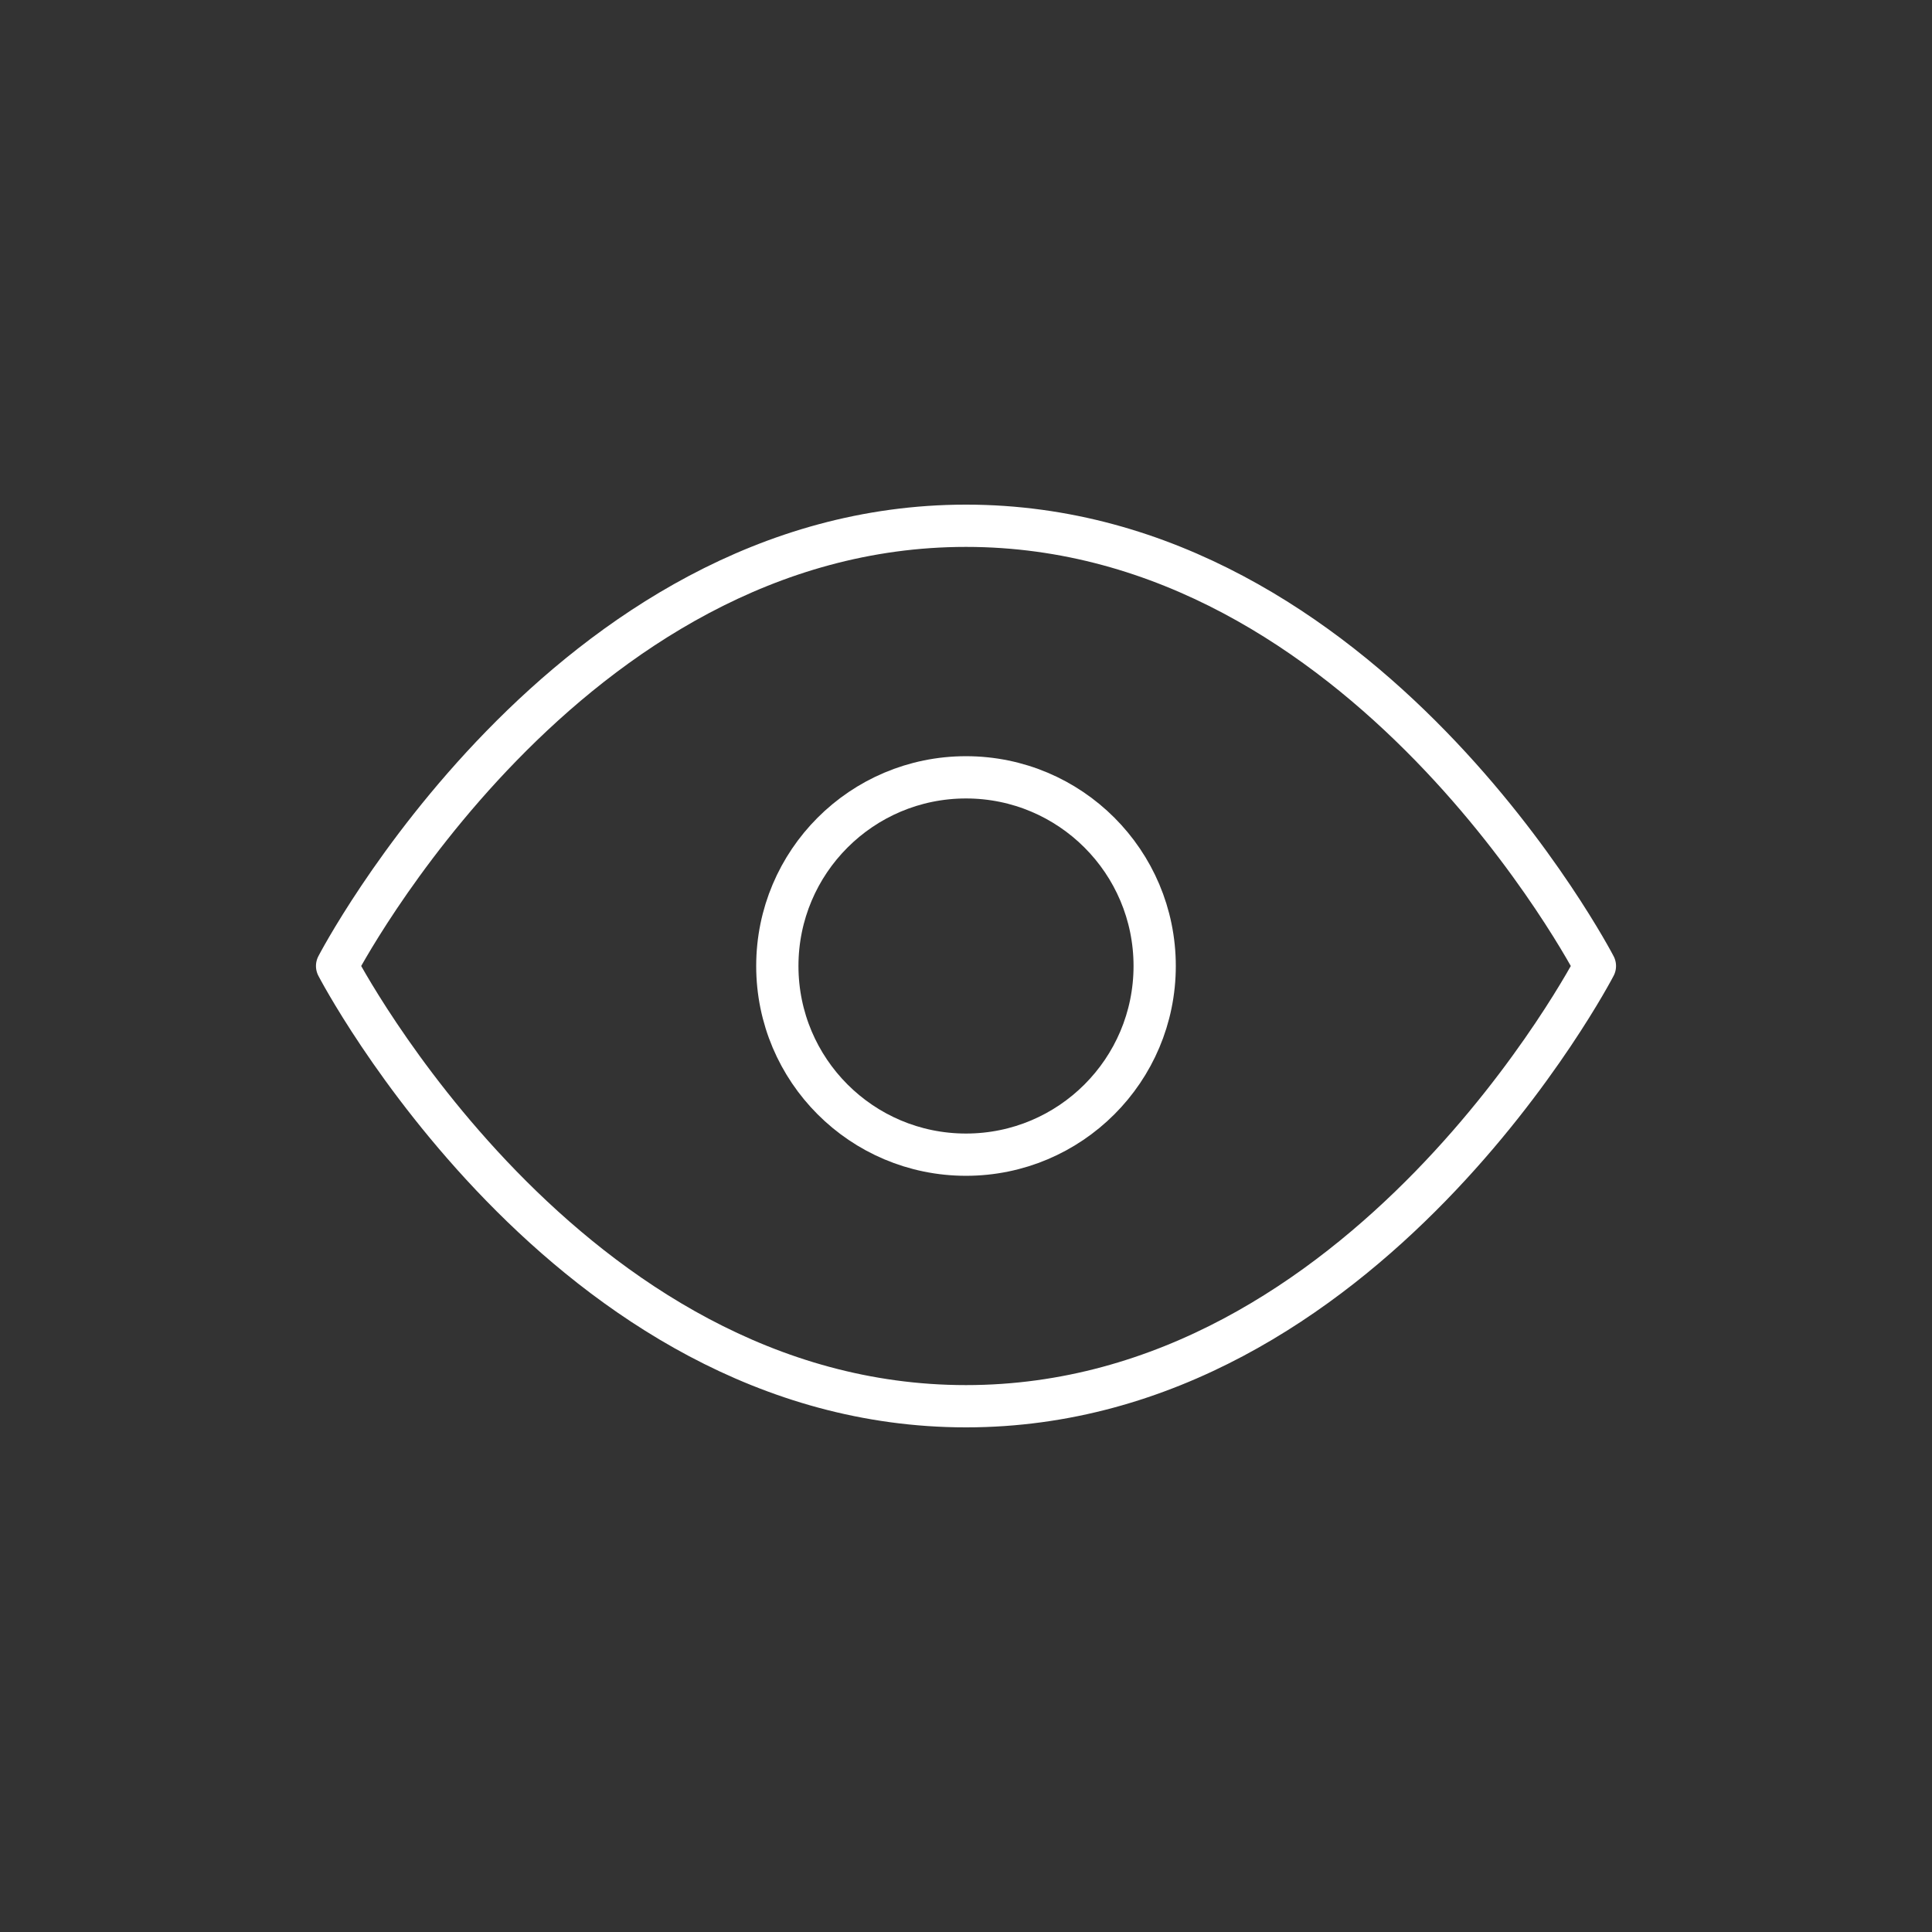 <svg width="64px" height="64px" viewBox="-3.36 -3.36 30.72 30.72" fill="none" xmlns="http://www.w3.org/2000/svg" stroke="#ffffff"><rect x="-3.36" y="-3.36" width="30.72" height="30.72" fill="#333333" stroke="none"/><g id="SVGRepo_bgCarrier" stroke-width="0"></g><g id="SVGRepo_tracerCarrier" stroke-linecap="round" stroke-linejoin="round"></g><g id="SVGRepo_iconCarrier"> <path d="M12 5C5.636 5 2 12 2 12C2 12 5.636 19 12 19C18.364 19 22 12 22 12C22 12 18.364 5 12 5Z" stroke="#ffffff" stroke-width="0.672" stroke-linecap="round" stroke-linejoin="round"></path> <path d="M12 15C13.657 15 15 13.657 15 12C15 10.343 13.657 9 12 9C10.343 9 9 10.343 9 12C9 13.657 10.343 15 12 15Z" stroke="#ffffff" stroke-width="0.672" stroke-linecap="round" stroke-linejoin="round"></path> </g></svg>